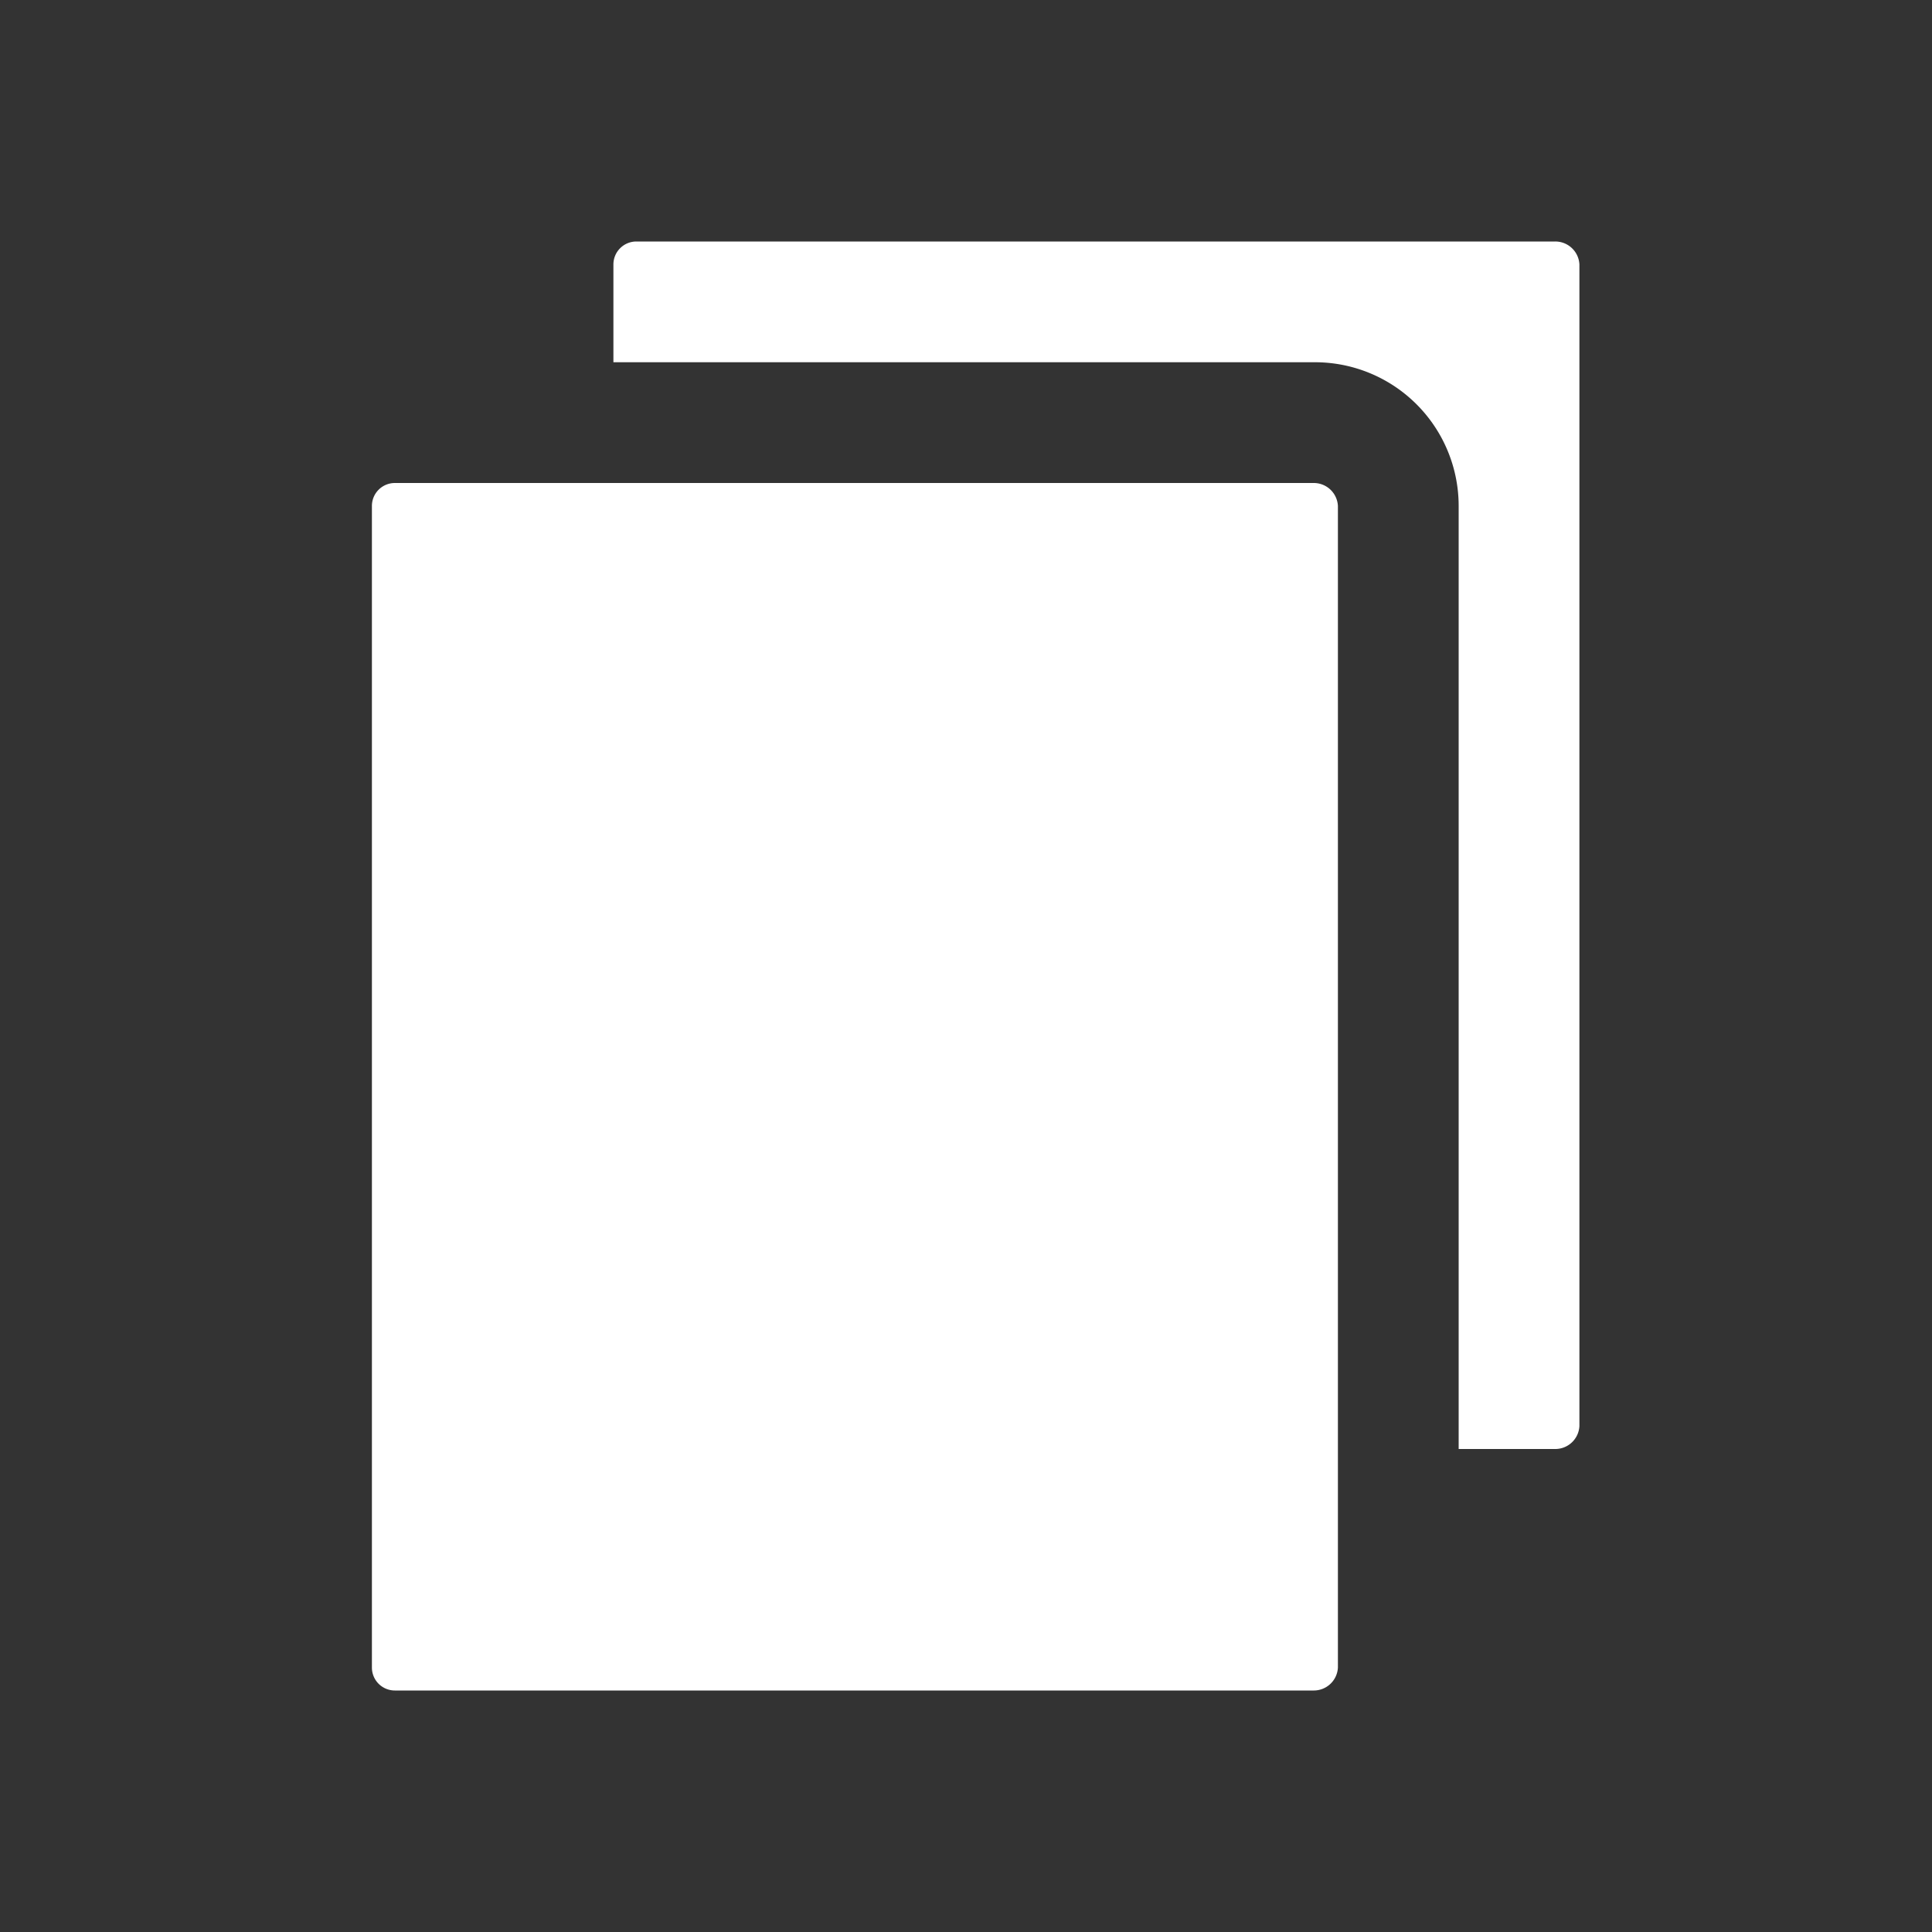 <svg xmlns="http://www.w3.org/2000/svg" width="16" height="16" viewBox="0 0 16 16"><rect x="0" y="0" width="16" height="16" fill="#333333" stroke="none"/><defs><style>.a{fill:#fff;}</style></defs><path class="a" d="M12.88,2H5.27a.19.19,0,0,0-.19.19V3h5.8a1.19,1.19,0,0,1,1.2,1.19V12h.8a.2.2,0,0,0,.2-.19V2.19A.2.2,0,0,0,12.88,2Z"/><path class="a" d="M10.88,4H3.27a.19.19,0,0,0-.19.19v9.62a.19.19,0,0,0,.19.19h7.61a.2.2,0,0,0,.2-.19V4.19A.2.2,0,0,0,10.88,4Z"/></svg>
